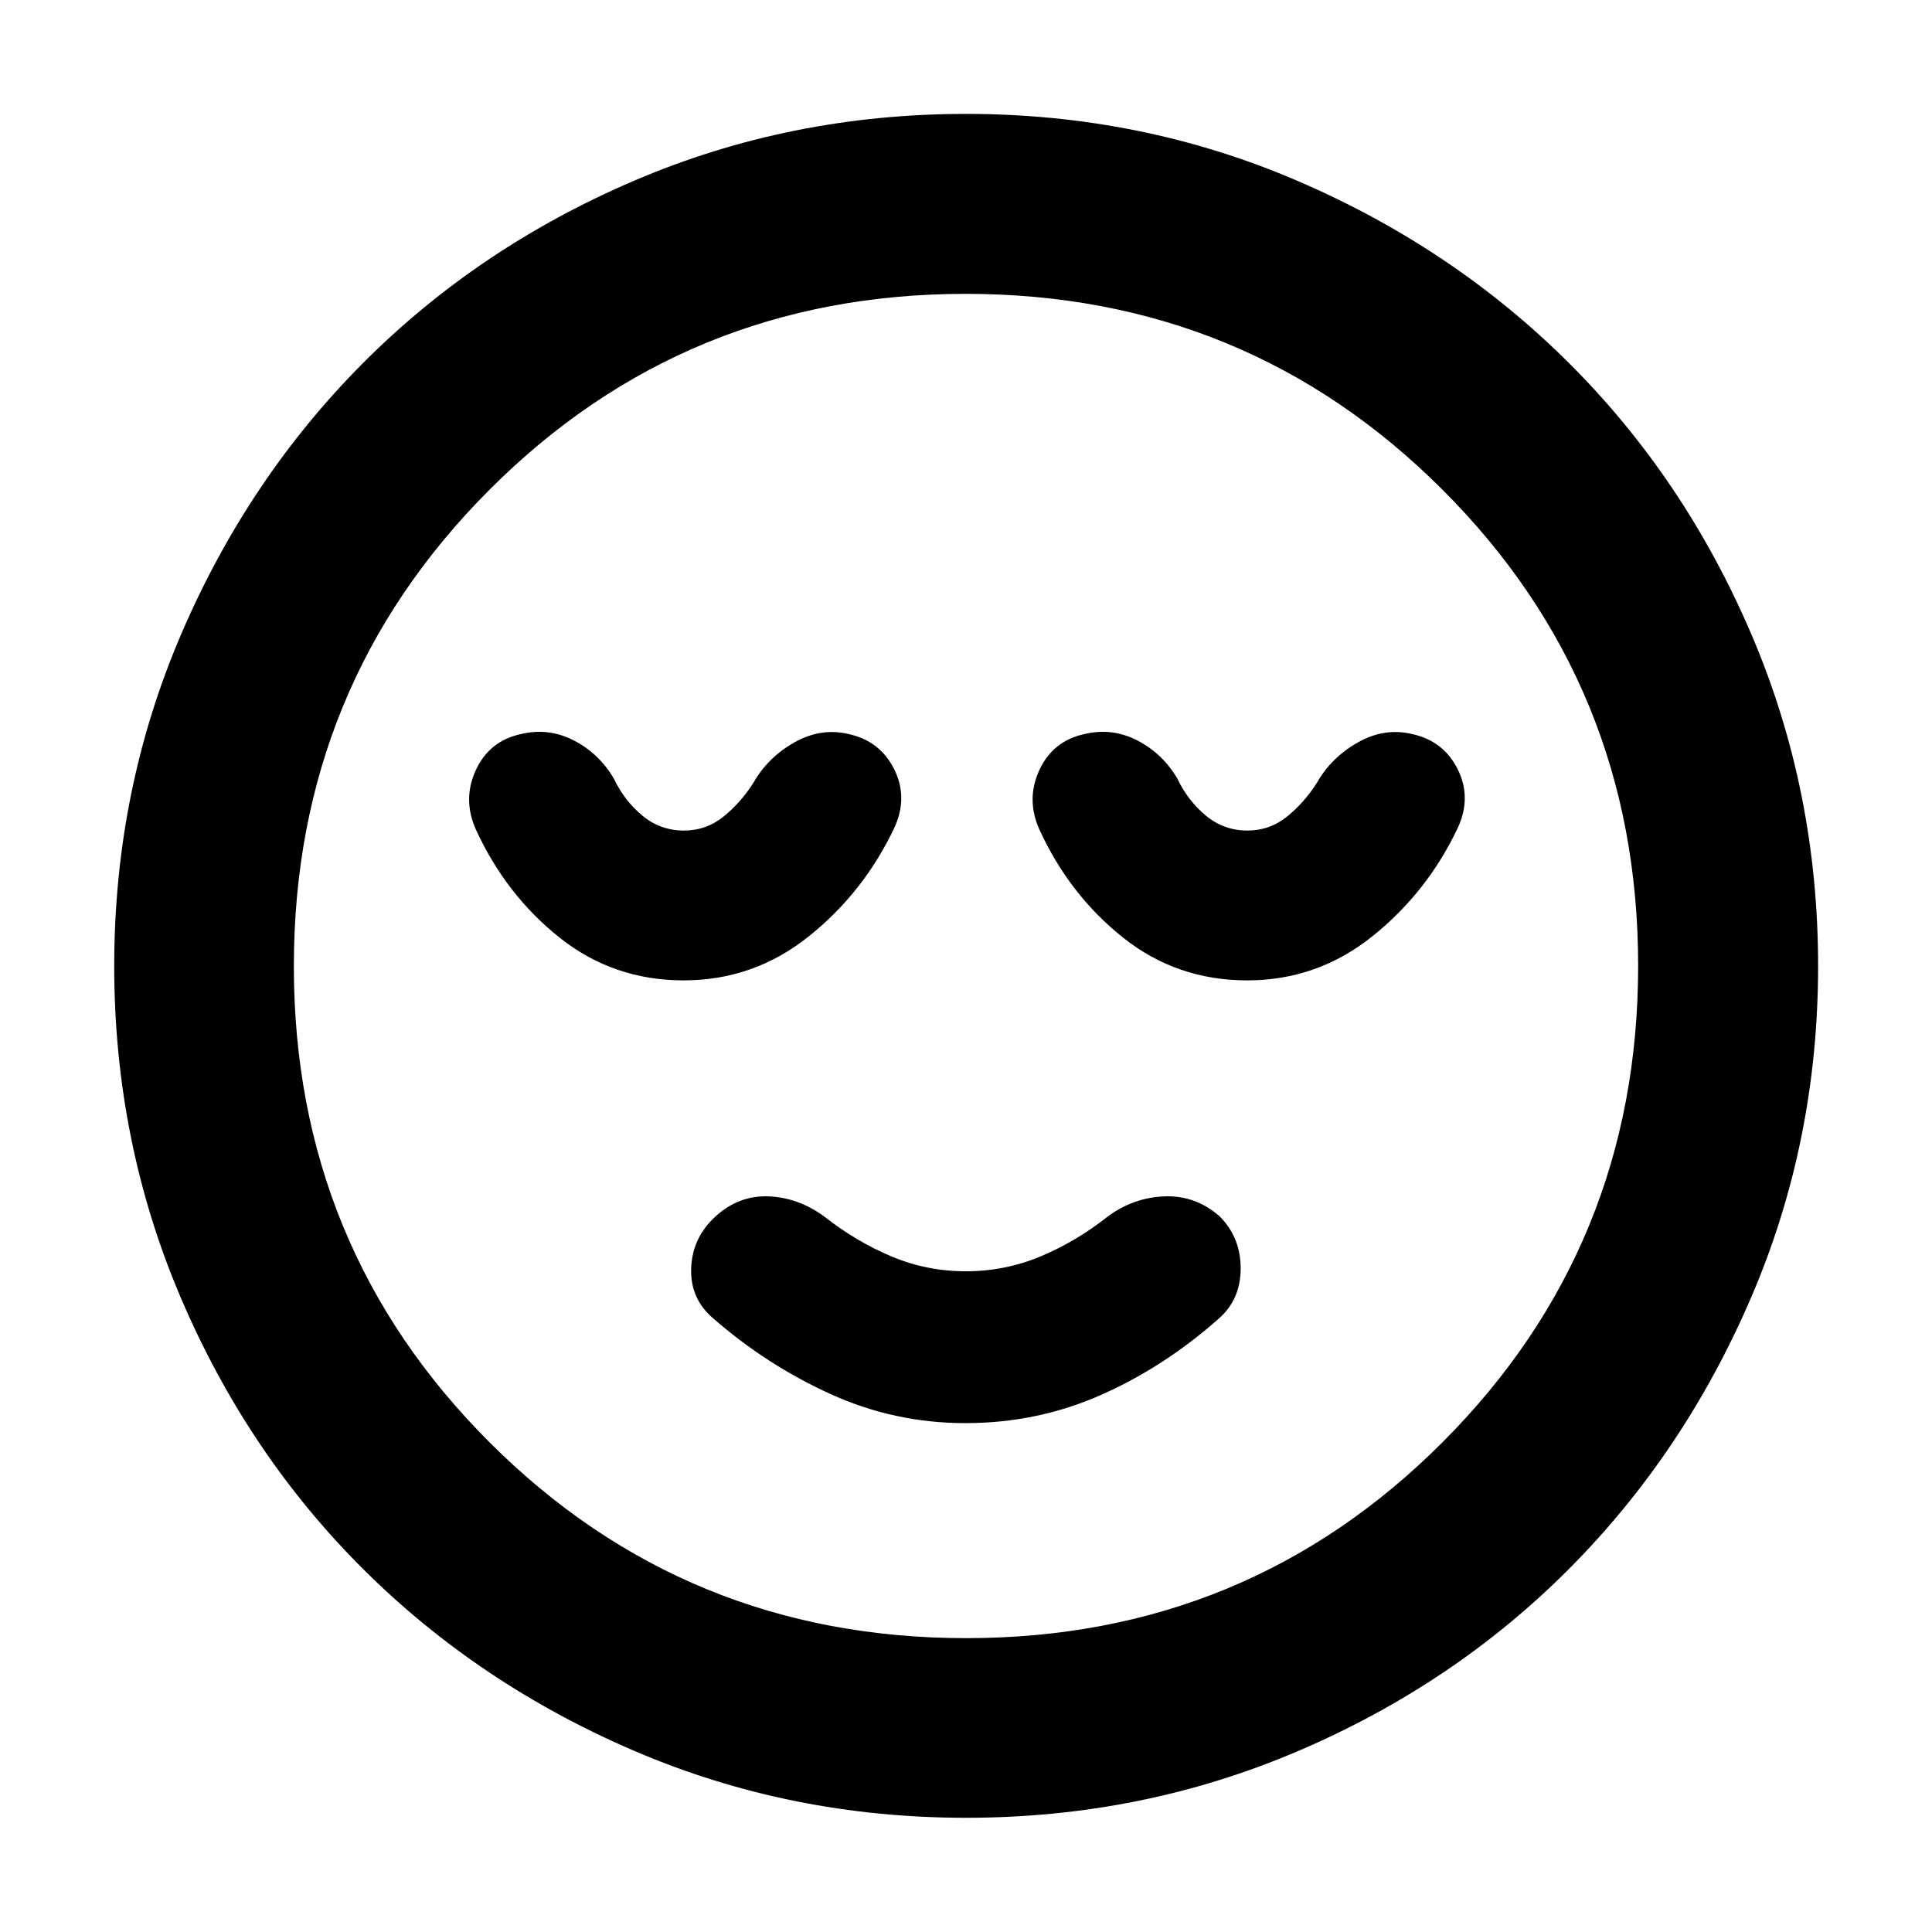 <svg xmlns="http://www.w3.org/2000/svg" height="40" viewBox="0 96 960 960" width="40"><path d="M479.62 803.145q35.619 0 67.079-13.841 31.46-13.84 58.699-37.906 11.08-9.586 11.08-25.131 0-15.544-10.58-25.999-11.936-10.413-27.41-9.793-15.473.619-28.22 10.127-15.587 12.333-33.256 19.713-17.67 7.381-37.072 7.381-19.404 0-36.973-7.381-17.569-7.38-33.235-19.713-12.937-9.508-27.708-10.127-14.77-.62-26.303 9.793-11.692 10.573-12.279 25.772-.587 15.199 10.826 24.945 26.573 23.24 58.394 37.7 31.822 14.46 66.958 14.46Zm.38 196.101q-87.336 0-164.774-33.222-77.439-33.222-134.874-90.459T89.836 740.832Q56.754 663.336 56.754 576t33.222-164.774q33.222-77.439 90.459-134.874t134.733-90.596Q392.664 152.595 480 152.595t164.774 33.301q77.439 33.302 134.874 90.539t90.596 134.733Q903.405 488.664 903.405 576t-33.301 164.774q-33.302 77.439-90.539 134.874t-134.733 90.516Q567.336 999.246 480 999.246ZM480 576Zm.12 333.986q139.442 0 236.654-97.333 97.212-97.332 97.212-236.773 0-139.442-97.333-236.654-97.332-97.212-236.773-97.212-139.442 0-236.654 97.333-97.212 97.332-97.212 236.773 0 139.442 97.333 236.654 97.332 97.212 236.773 97.212ZM339.707 583.145q34.928 0 62.361-22.016t42.533-54.274q6.653-14.91-.362-28.792-7.014-13.882-22.465-17.295-13.774-3.333-26.973 4.087t-20.424 20.087q-6.16 9.754-14.786 16.754-8.626 7-19.781 7-11.7 0-20.65-7.442t-14.109-18.312q-7.319-12.507-19.899-19.007-12.58-6.5-26.383-3.167-15.66 3.413-22.341 17.927-6.682 14.514.05 29.516 14.896 32.477 41.598 53.706 26.703 21.228 61.631 21.228Zm280 0q34.928 0 62.361-22.016t42.533-54.274q6.653-14.91-.362-28.792-7.014-13.882-22.465-17.295-13.774-3.333-26.973 4.087t-20.424 20.087q-6.16 9.754-14.786 16.754-8.626 7-19.781 7-11.7 0-20.65-7.442t-14.109-18.312q-7.319-12.507-19.899-19.007-12.58-6.5-26.383-3.167-15.66 3.413-22.341 17.927-6.682 14.514.05 29.516 14.896 32.477 41.598 53.706 26.703 21.228 61.631 21.228Z"/></svg>